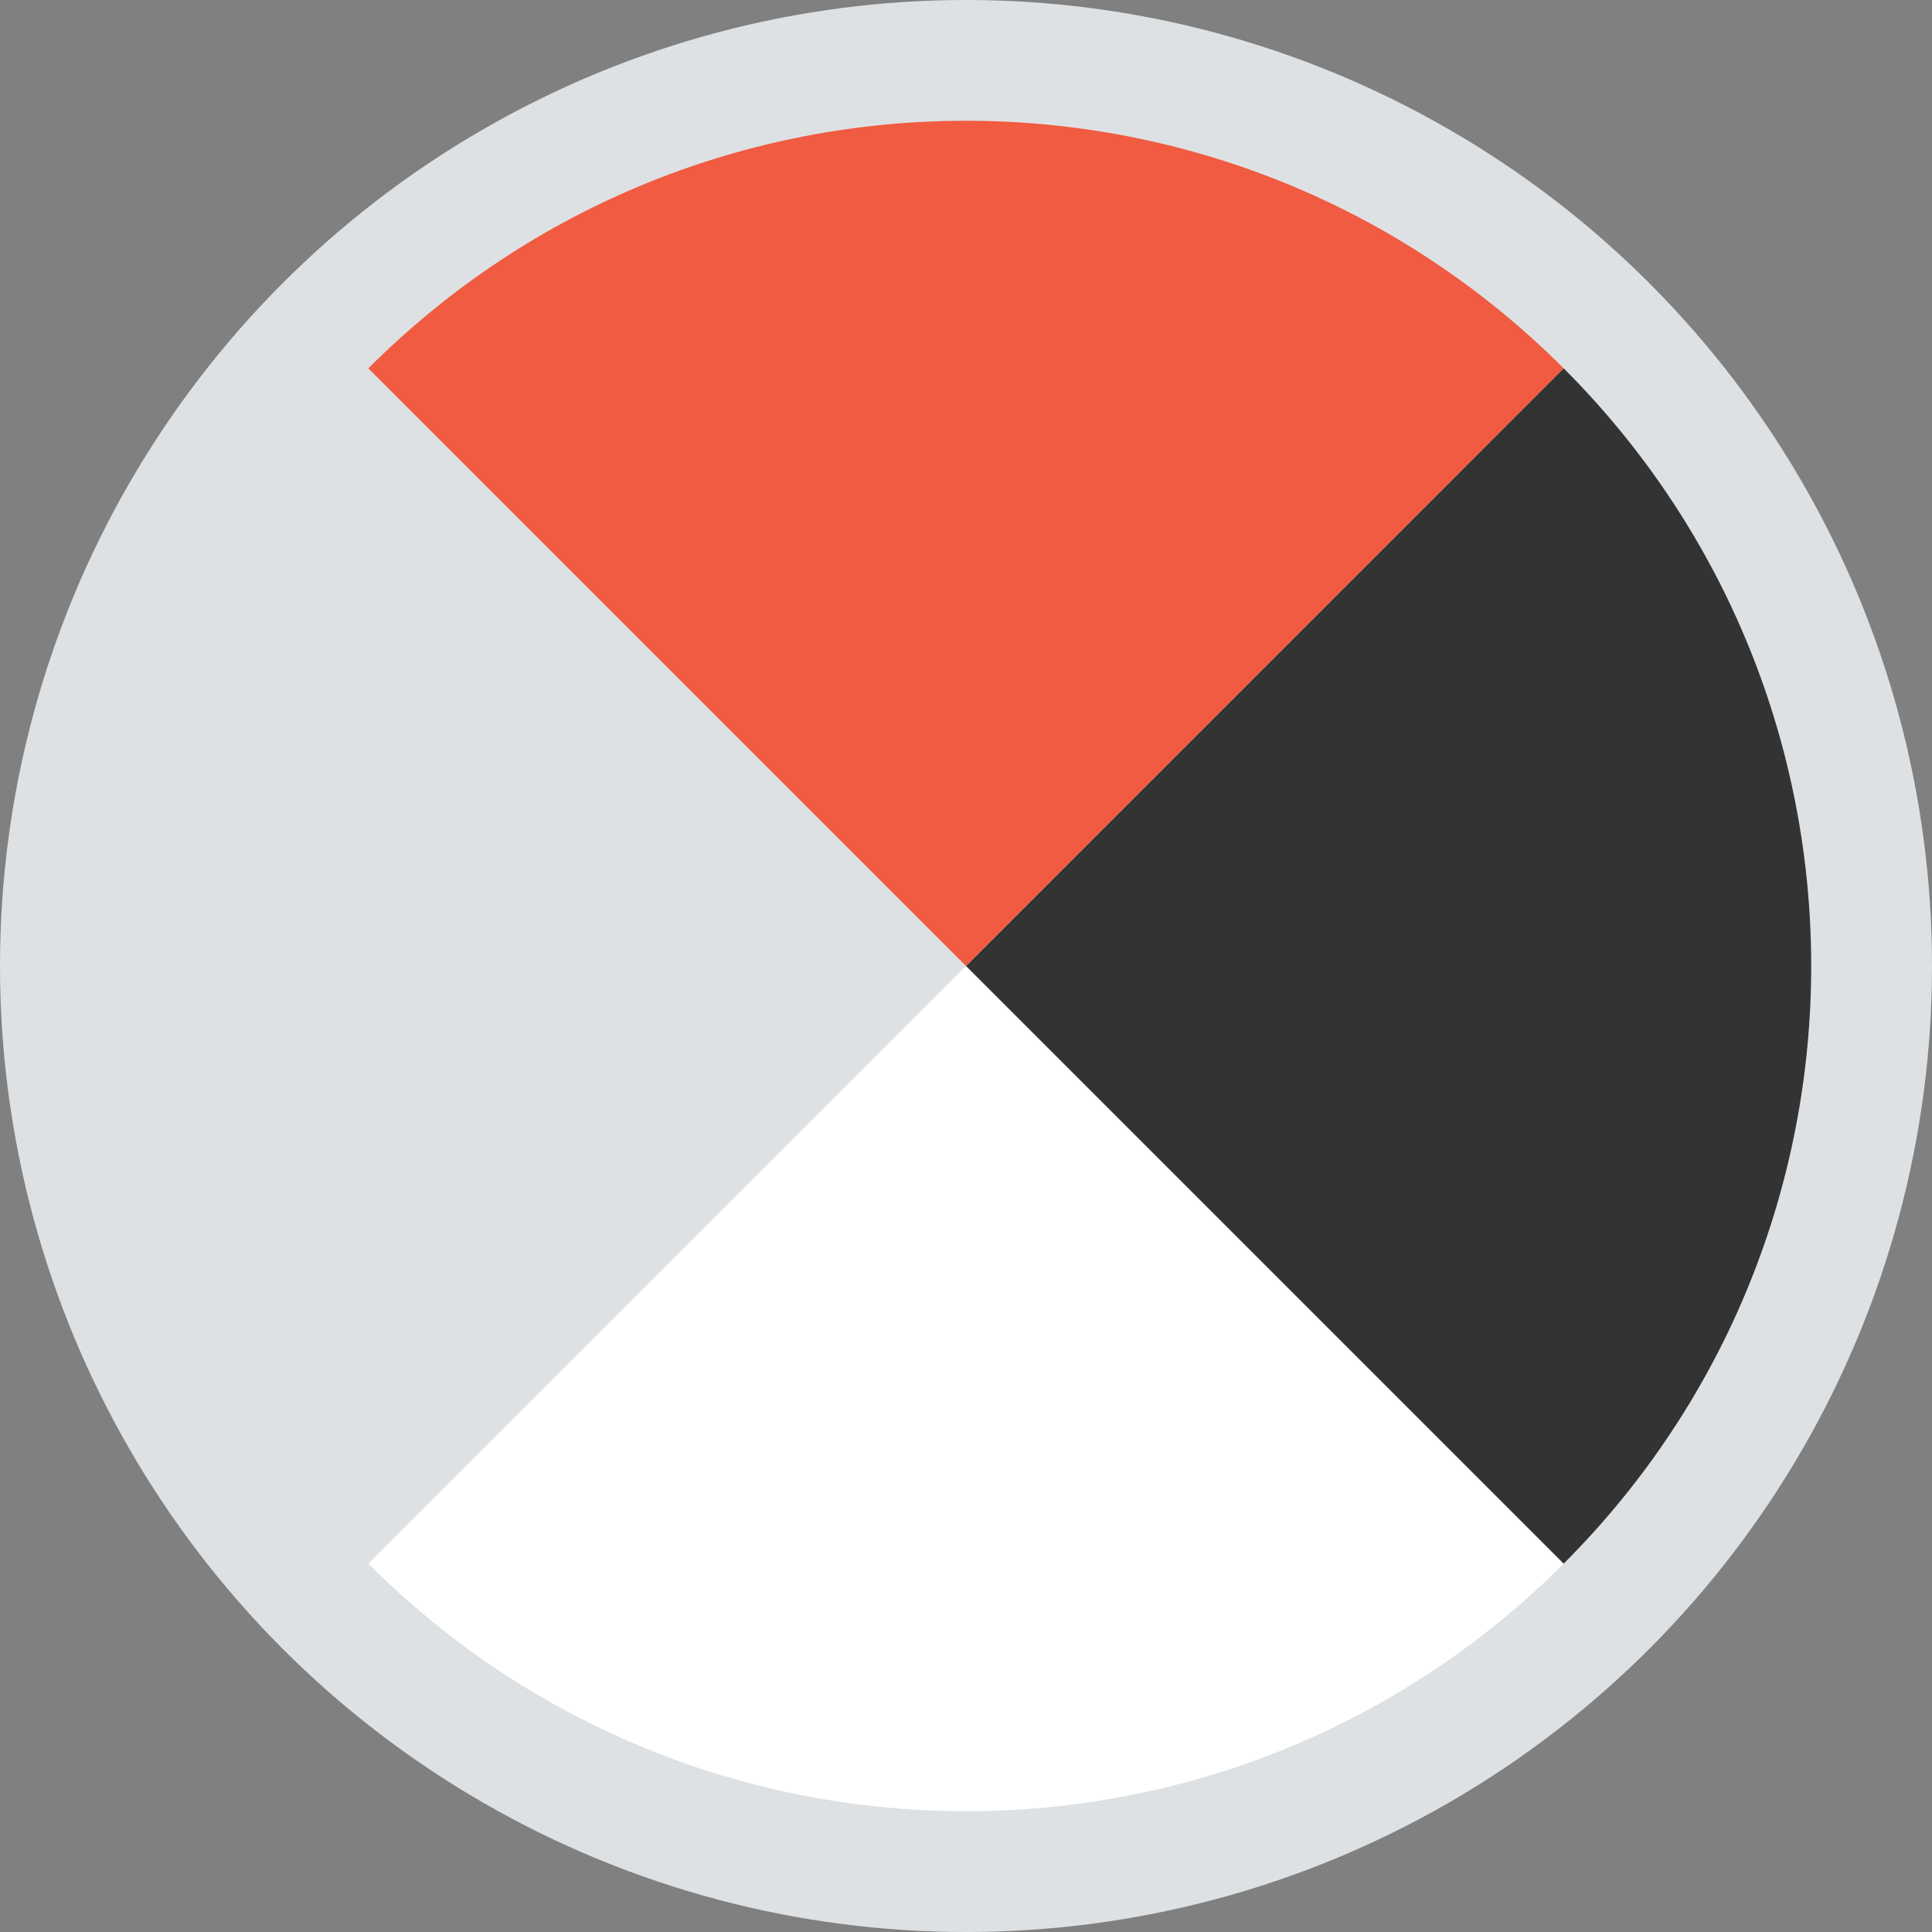 <?xml version="1.0" encoding="iso-8859-1"?>
<!-- Generator: Adobe Illustrator 21.1.0, SVG Export Plug-In . SVG Version: 6.00 Build 0)  -->
<svg version="1.1" id="color_scheme" xmlns="http://www.w3.org/2000/svg" xmlns:xlink="http://www.w3.org/1999/xlink" x="0px"
	 y="0px" viewBox="0 0 32 32" style="enable-background:new 0 0 32 32;" xml:space="preserve">
<rect x="0" y="0" width="32" height="32" fill="#808080" stroke="none"/>
<style type="text/css">
	.st0{fill:#DEE1E3;}
	.st1{fill:#FFFFFF;}
	.st2{fill:#333333;}
	.st3{fill:#F05B41;}
</style>
<circle id="base" class="st0" cx="16" cy="16" r="16"/>
<path id="border" class="st0" d="M6.101,6.101c-5.467,5.467-5.467,14.332,0,19.799L16,16L6.101,6.101z"/>
<path id="background" class="st1" d="M6.101,25.899c5.467,5.467,14.332,5.467,19.799,0L16,16L6.101,25.899z"/>
<path id="text" class="st2" d="M25.899,25.899c5.467-5.467,5.467-14.332,0-19.799L16,16L25.899,25.899z"/>
<path id="accent" class="st3" d="M6.101,6.101L16,16l9.899-9.899C20.432,0.633,11.568,0.633,6.101,6.101z"/>
</svg>
